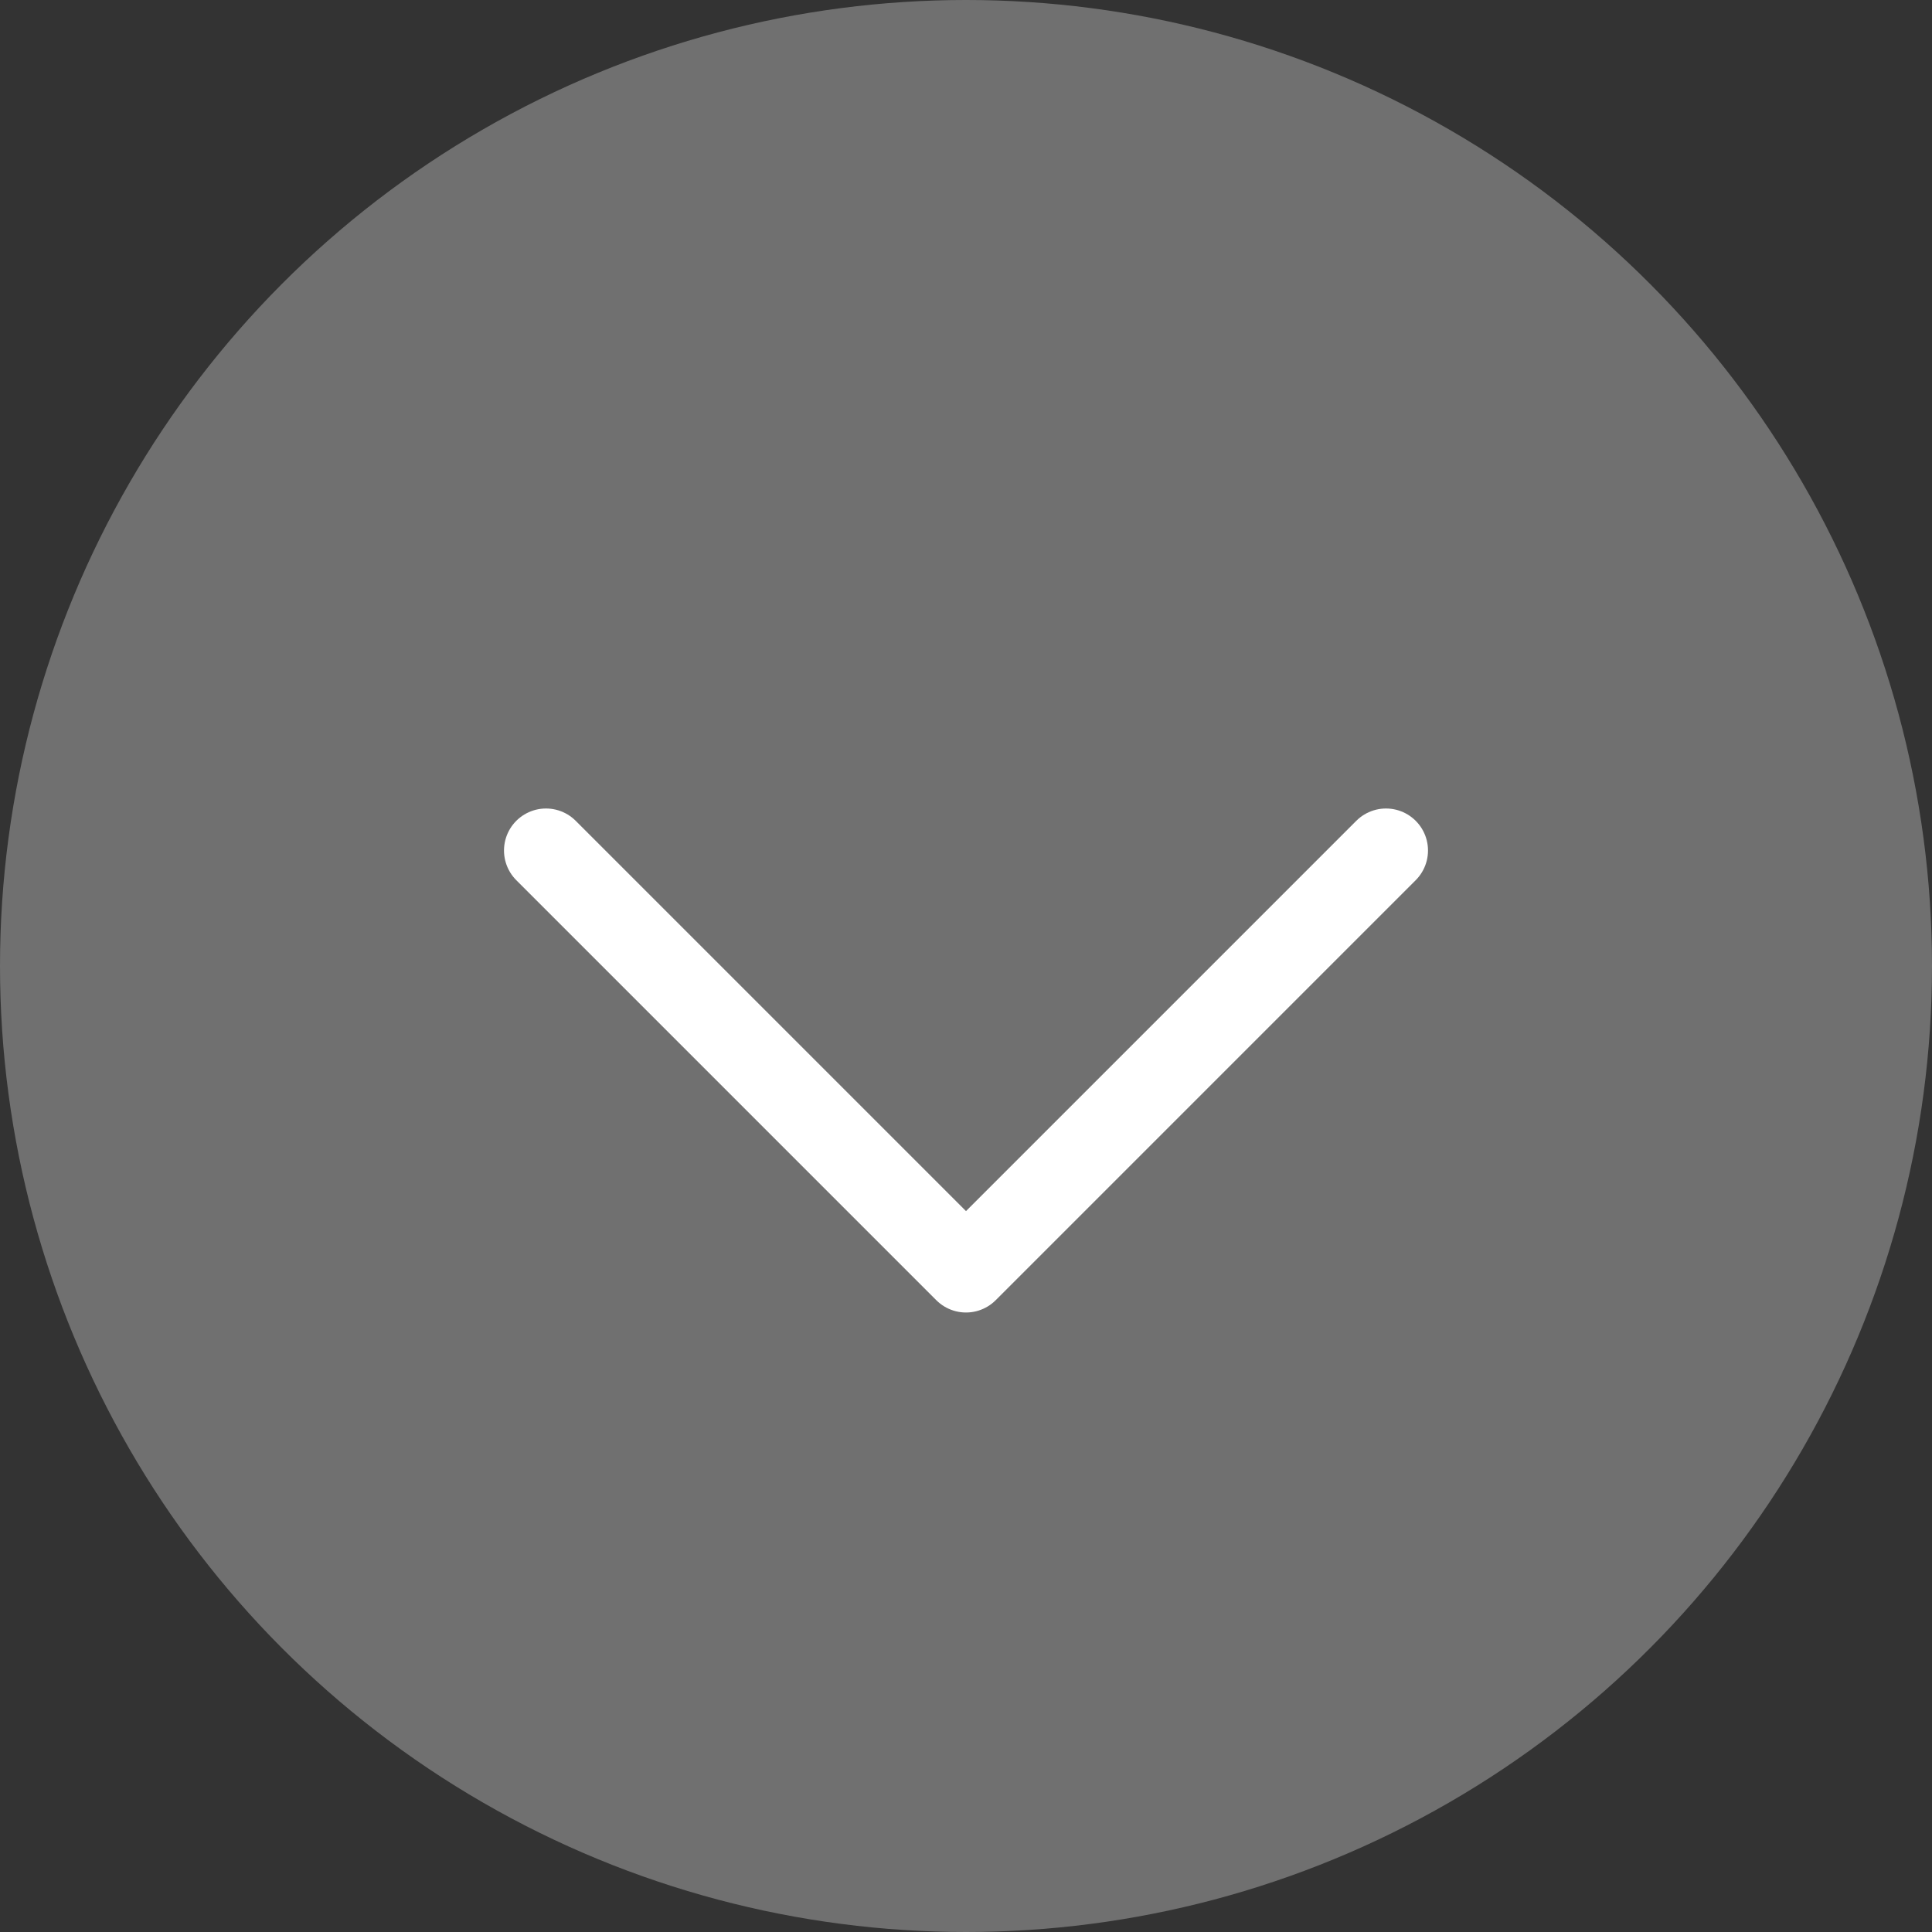 <svg width="46" height="46" viewBox="0 0 46 46" fill="none" xmlns="http://www.w3.org/2000/svg">
<rect x="0" y="0" width="46" height="46" fill="#333333" stroke="none"/>
<circle cx="23" cy="23" r="23" fill="white" fill-opacity="0.3"/>
<path d="M13 20.25L23 30.25L33 20.25" stroke="white" stroke-width="2" stroke-linecap="round" stroke-linejoin="round"/>
</svg>
